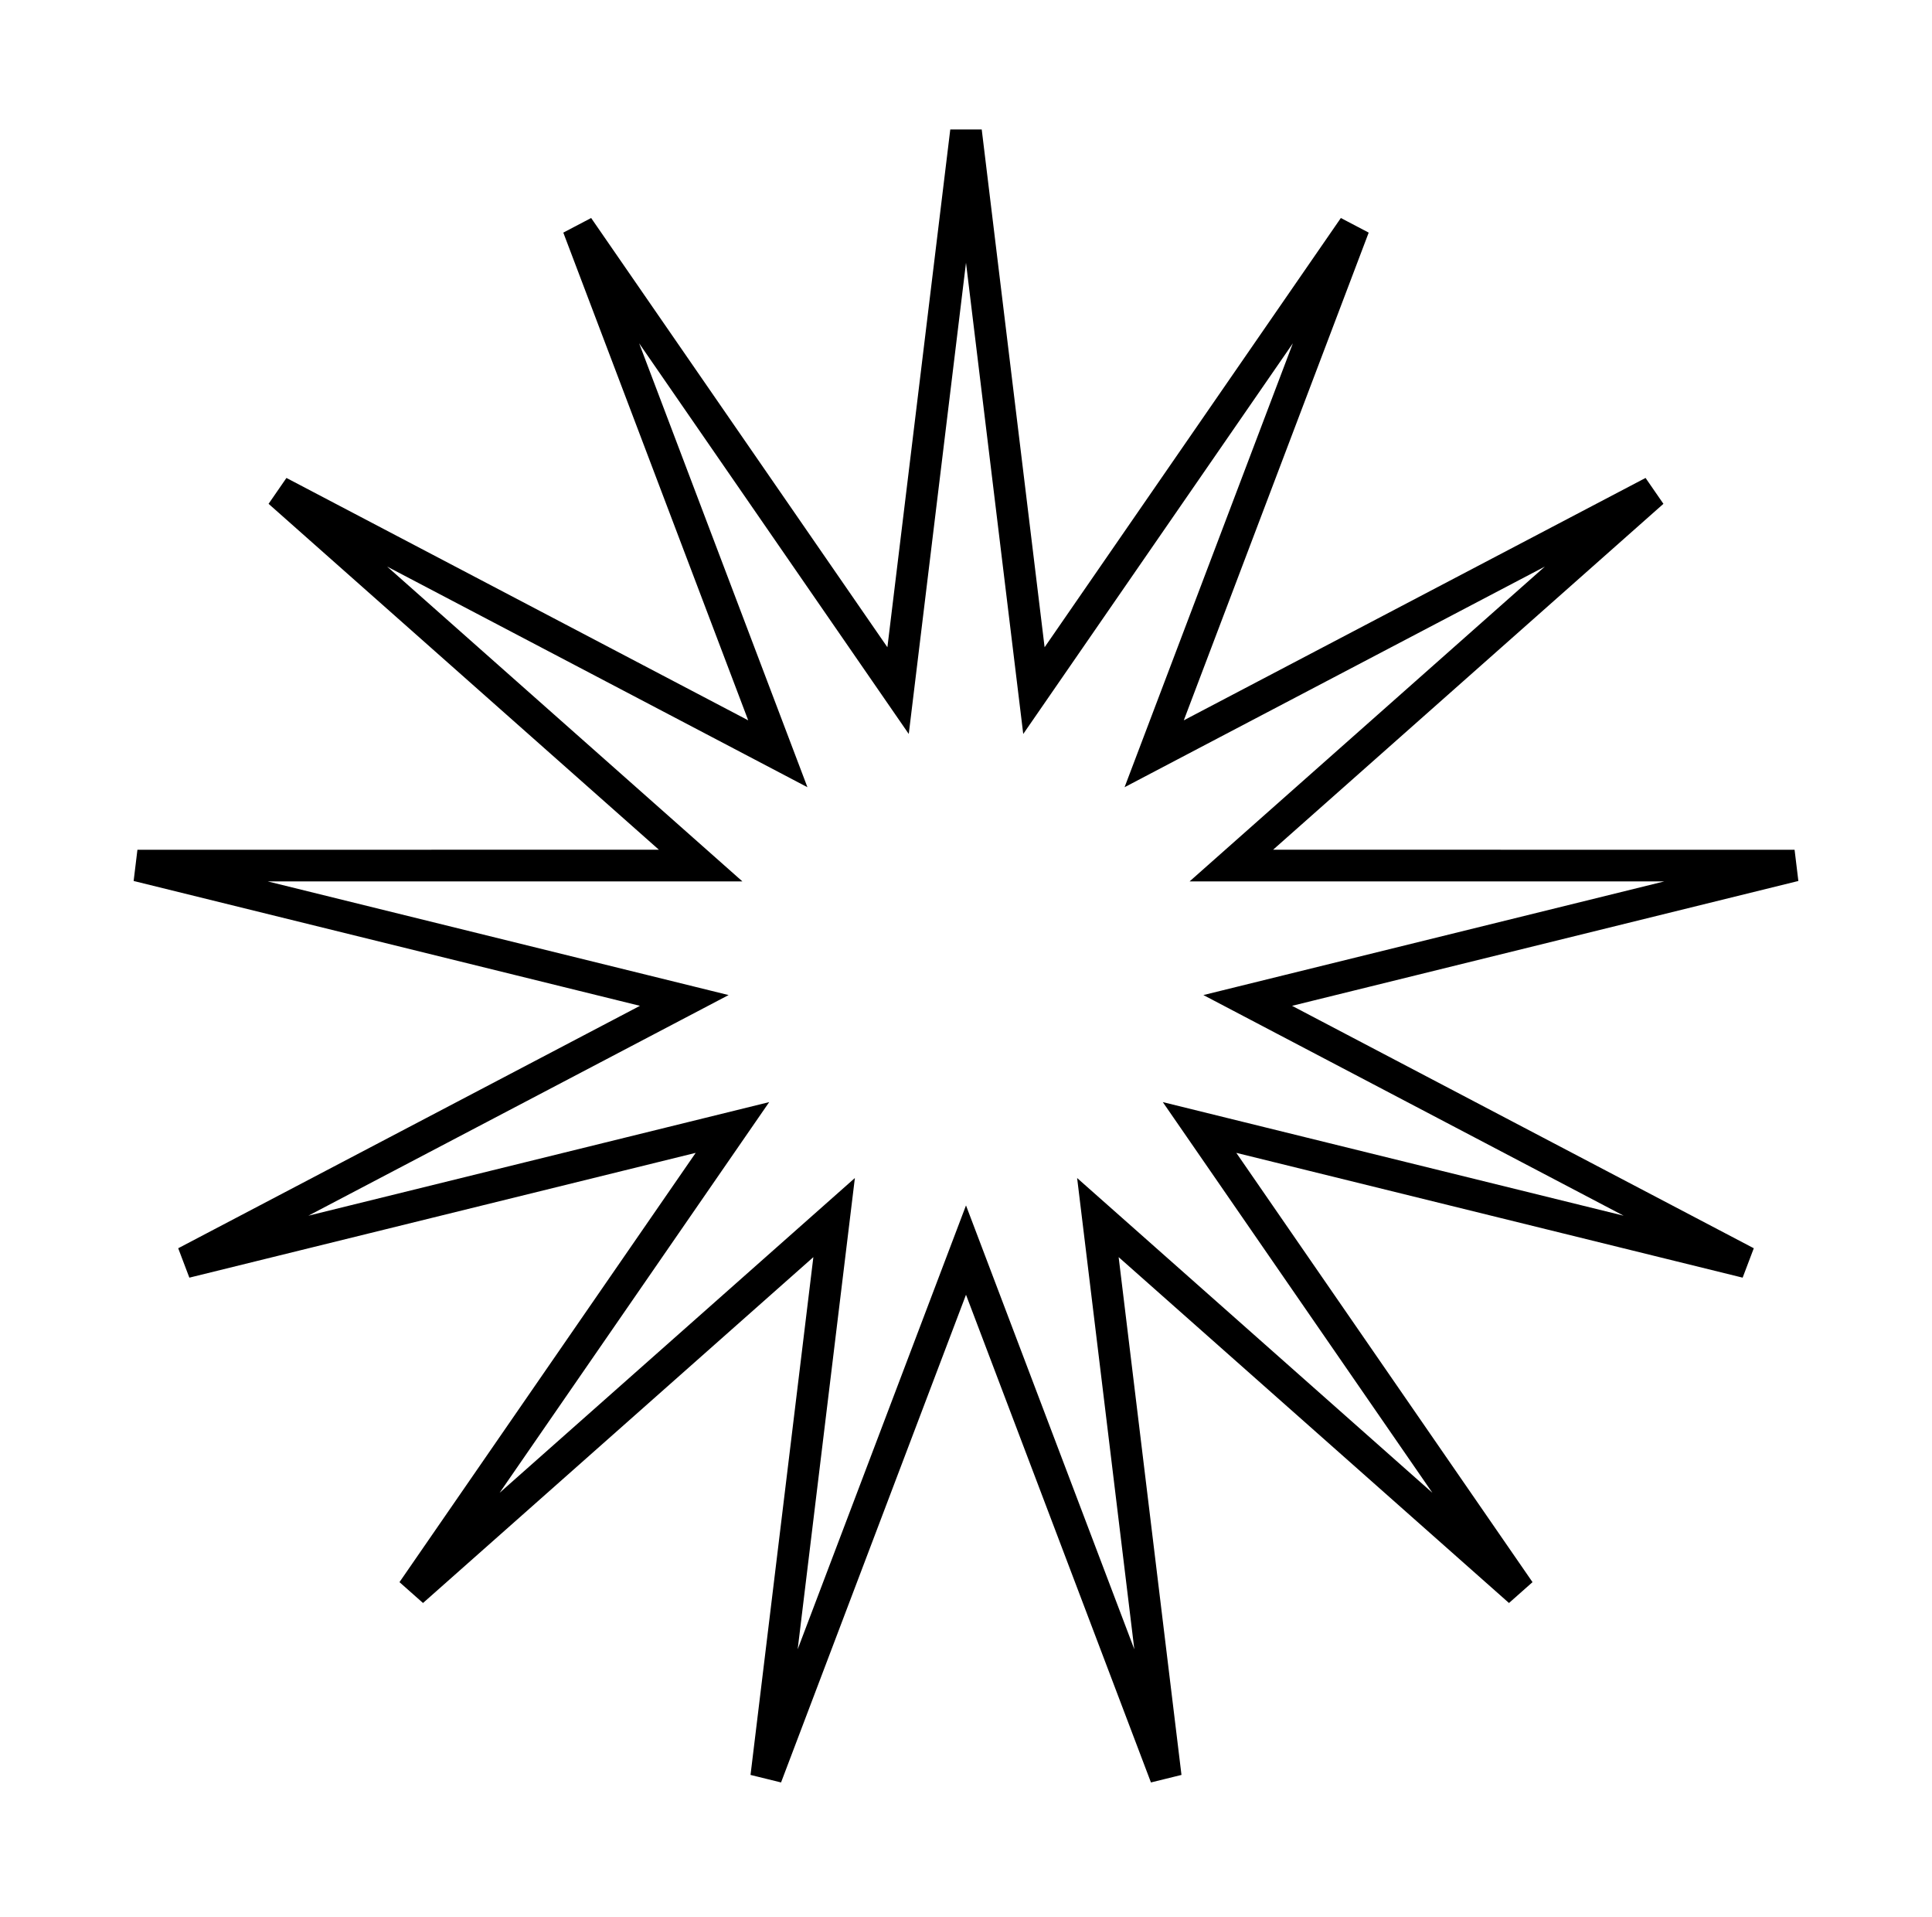 <svg width="122" height="121" viewBox="0 0 122 121" fill="none" xmlns="http://www.w3.org/2000/svg">
<path d="M64.971 40.983L65.289 43.6L66.786 41.431L85.494 14.331L73.818 45.121L72.883 47.587L75.218 46.361L104.377 31.059L79.729 52.897L77.756 54.645L80.392 54.645L113.322 54.647L81.349 62.529L78.79 63.16L81.124 64.385L110.282 79.69L78.308 71.811L75.748 71.18L77.246 73.35L95.951 100.452L71.302 78.616L69.328 76.868L69.646 79.485L73.614 112.175L61.935 81.385L61 78.92L60.065 81.385L48.386 112.175L52.354 79.485L52.672 76.868L50.699 78.616L26.049 100.452L44.754 73.35L46.252 71.18L43.692 71.811L11.718 79.69L40.876 64.385L43.21 63.16L40.651 62.529L8.678 54.647L41.608 54.645L44.244 54.645L42.271 52.897L17.623 31.059L46.782 46.361L49.117 47.587L48.182 45.121L36.506 14.331L55.214 41.431L56.711 43.6L57.029 40.983L61 8.293L64.971 40.983Z" stroke="currentColor" stroke-width="2"/>
</svg>
